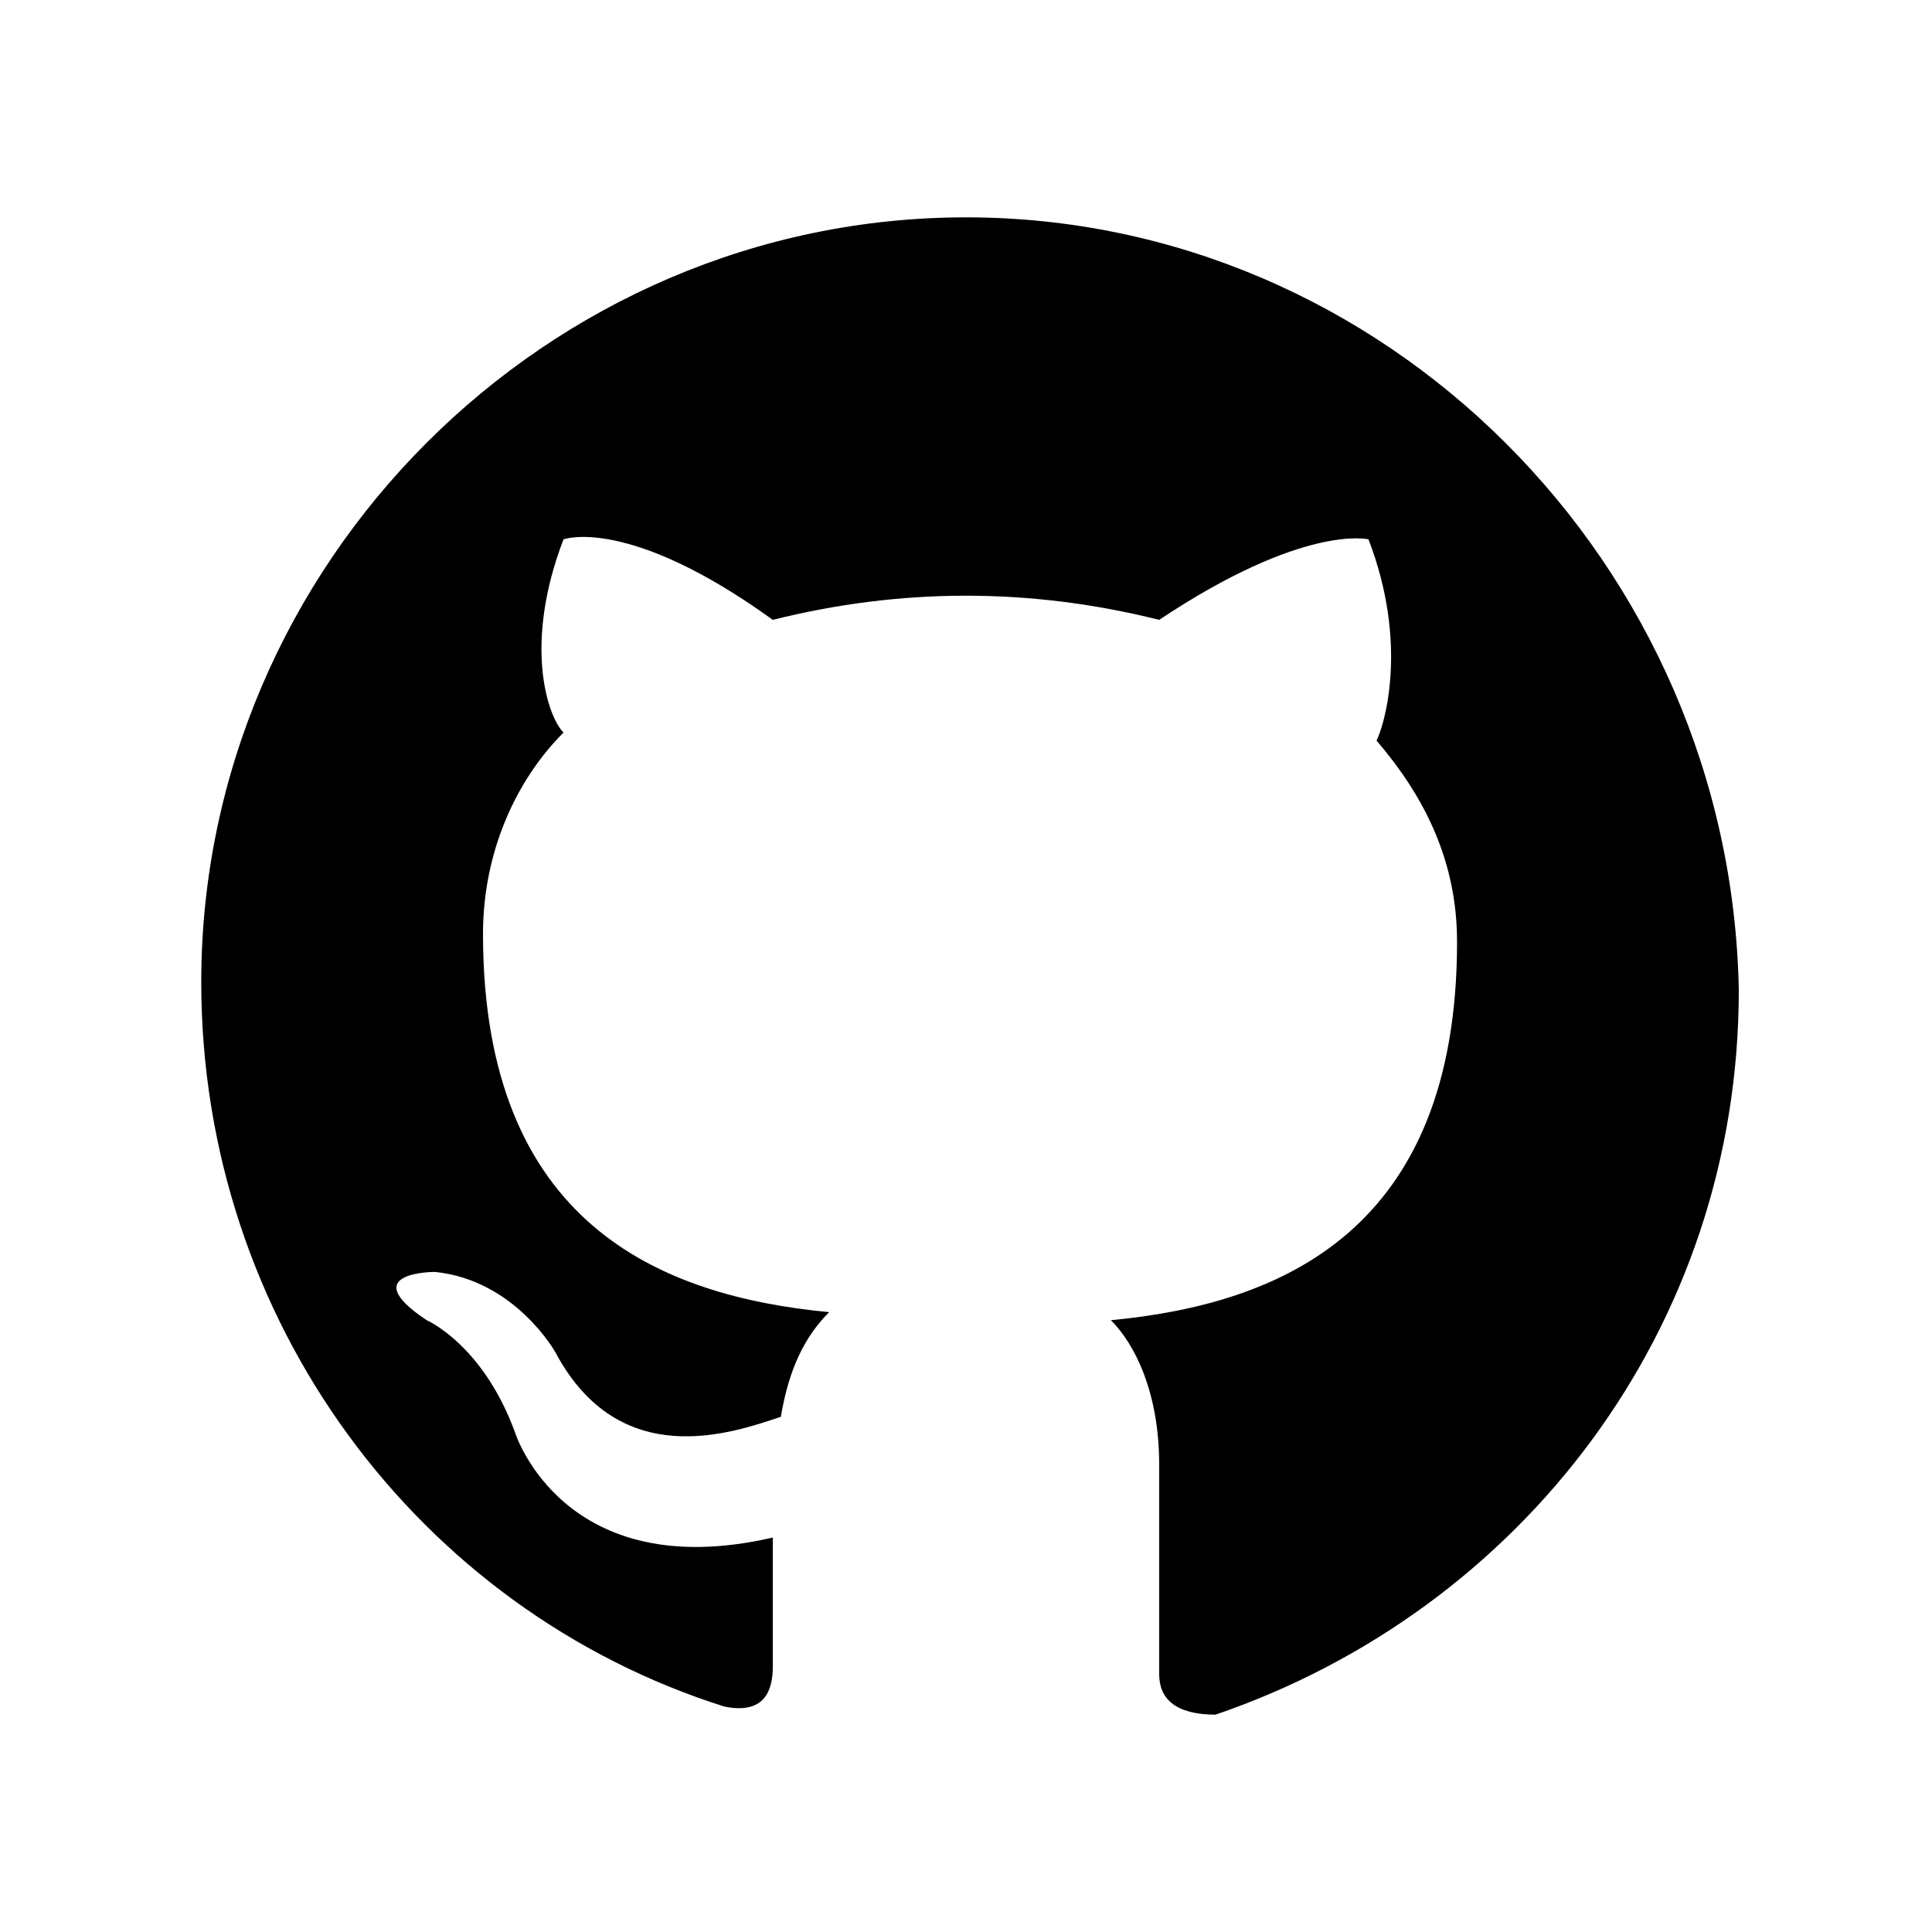 <?xml version="1.0" encoding="utf-8"?>
<!-- Generator: Adobe Illustrator 20.0.0, SVG Export Plug-In . SVG Version: 6.00 Build 0)  -->
<svg version="1.2" baseProfile="tiny" id="Layer_1" xmlns="http://www.w3.org/2000/svg" xmlns:xlink="http://www.w3.org/1999/xlink"
	 x="0px" y="0px" viewBox="0 0 24 24" xml:space="preserve">
<path fill-rule="evenodd" fill="#000" d="M12,2.7c-5.2,0-9.5,4.3-9.5,9.5c0,4.2,2.7,7.8,6.5,9c0.5,0.1,0.6-0.2,0.6-0.5
	c0-0.2,0-0.8,0-1.6c-2.6,0.6-3.2-1.3-3.2-1.3c-0.4-1.1-1.1-1.4-1.1-1.4c-0.9-0.6,0.1-0.6,0.1-0.6c1,0.1,1.5,1,1.5,1
	c0.8,1.5,2.2,1,2.8,0.8c0.1-0.6,0.3-1,0.6-1.3c-2.1-0.2-4.3-1.1-4.3-4.7c0-1,0.4-1.9,1-2.5C6.8,8.9,6.5,8,7,6.7c0,0,0.8-0.3,2.6,1
	c0.8-0.2,1.6-0.3,2.4-0.3c0.8,0,1.6,0.1,2.4,0.3c1.8-1.2,2.6-1,2.6-1c0.5,1.3,0.2,2.3,0.1,2.5c0.6,0.7,1,1.5,1,2.5
	c0,3.6-2.2,4.5-4.3,4.7c0.3,0.3,0.6,0.9,0.6,1.8c0,1.3,0,2.3,0,2.6c0,0.3,0.2,0.5,0.7,0.5c3.8-1.3,6.5-4.8,6.5-9
	C21.5,7,17.2,2.7,12,2.7z"/>
</svg>
